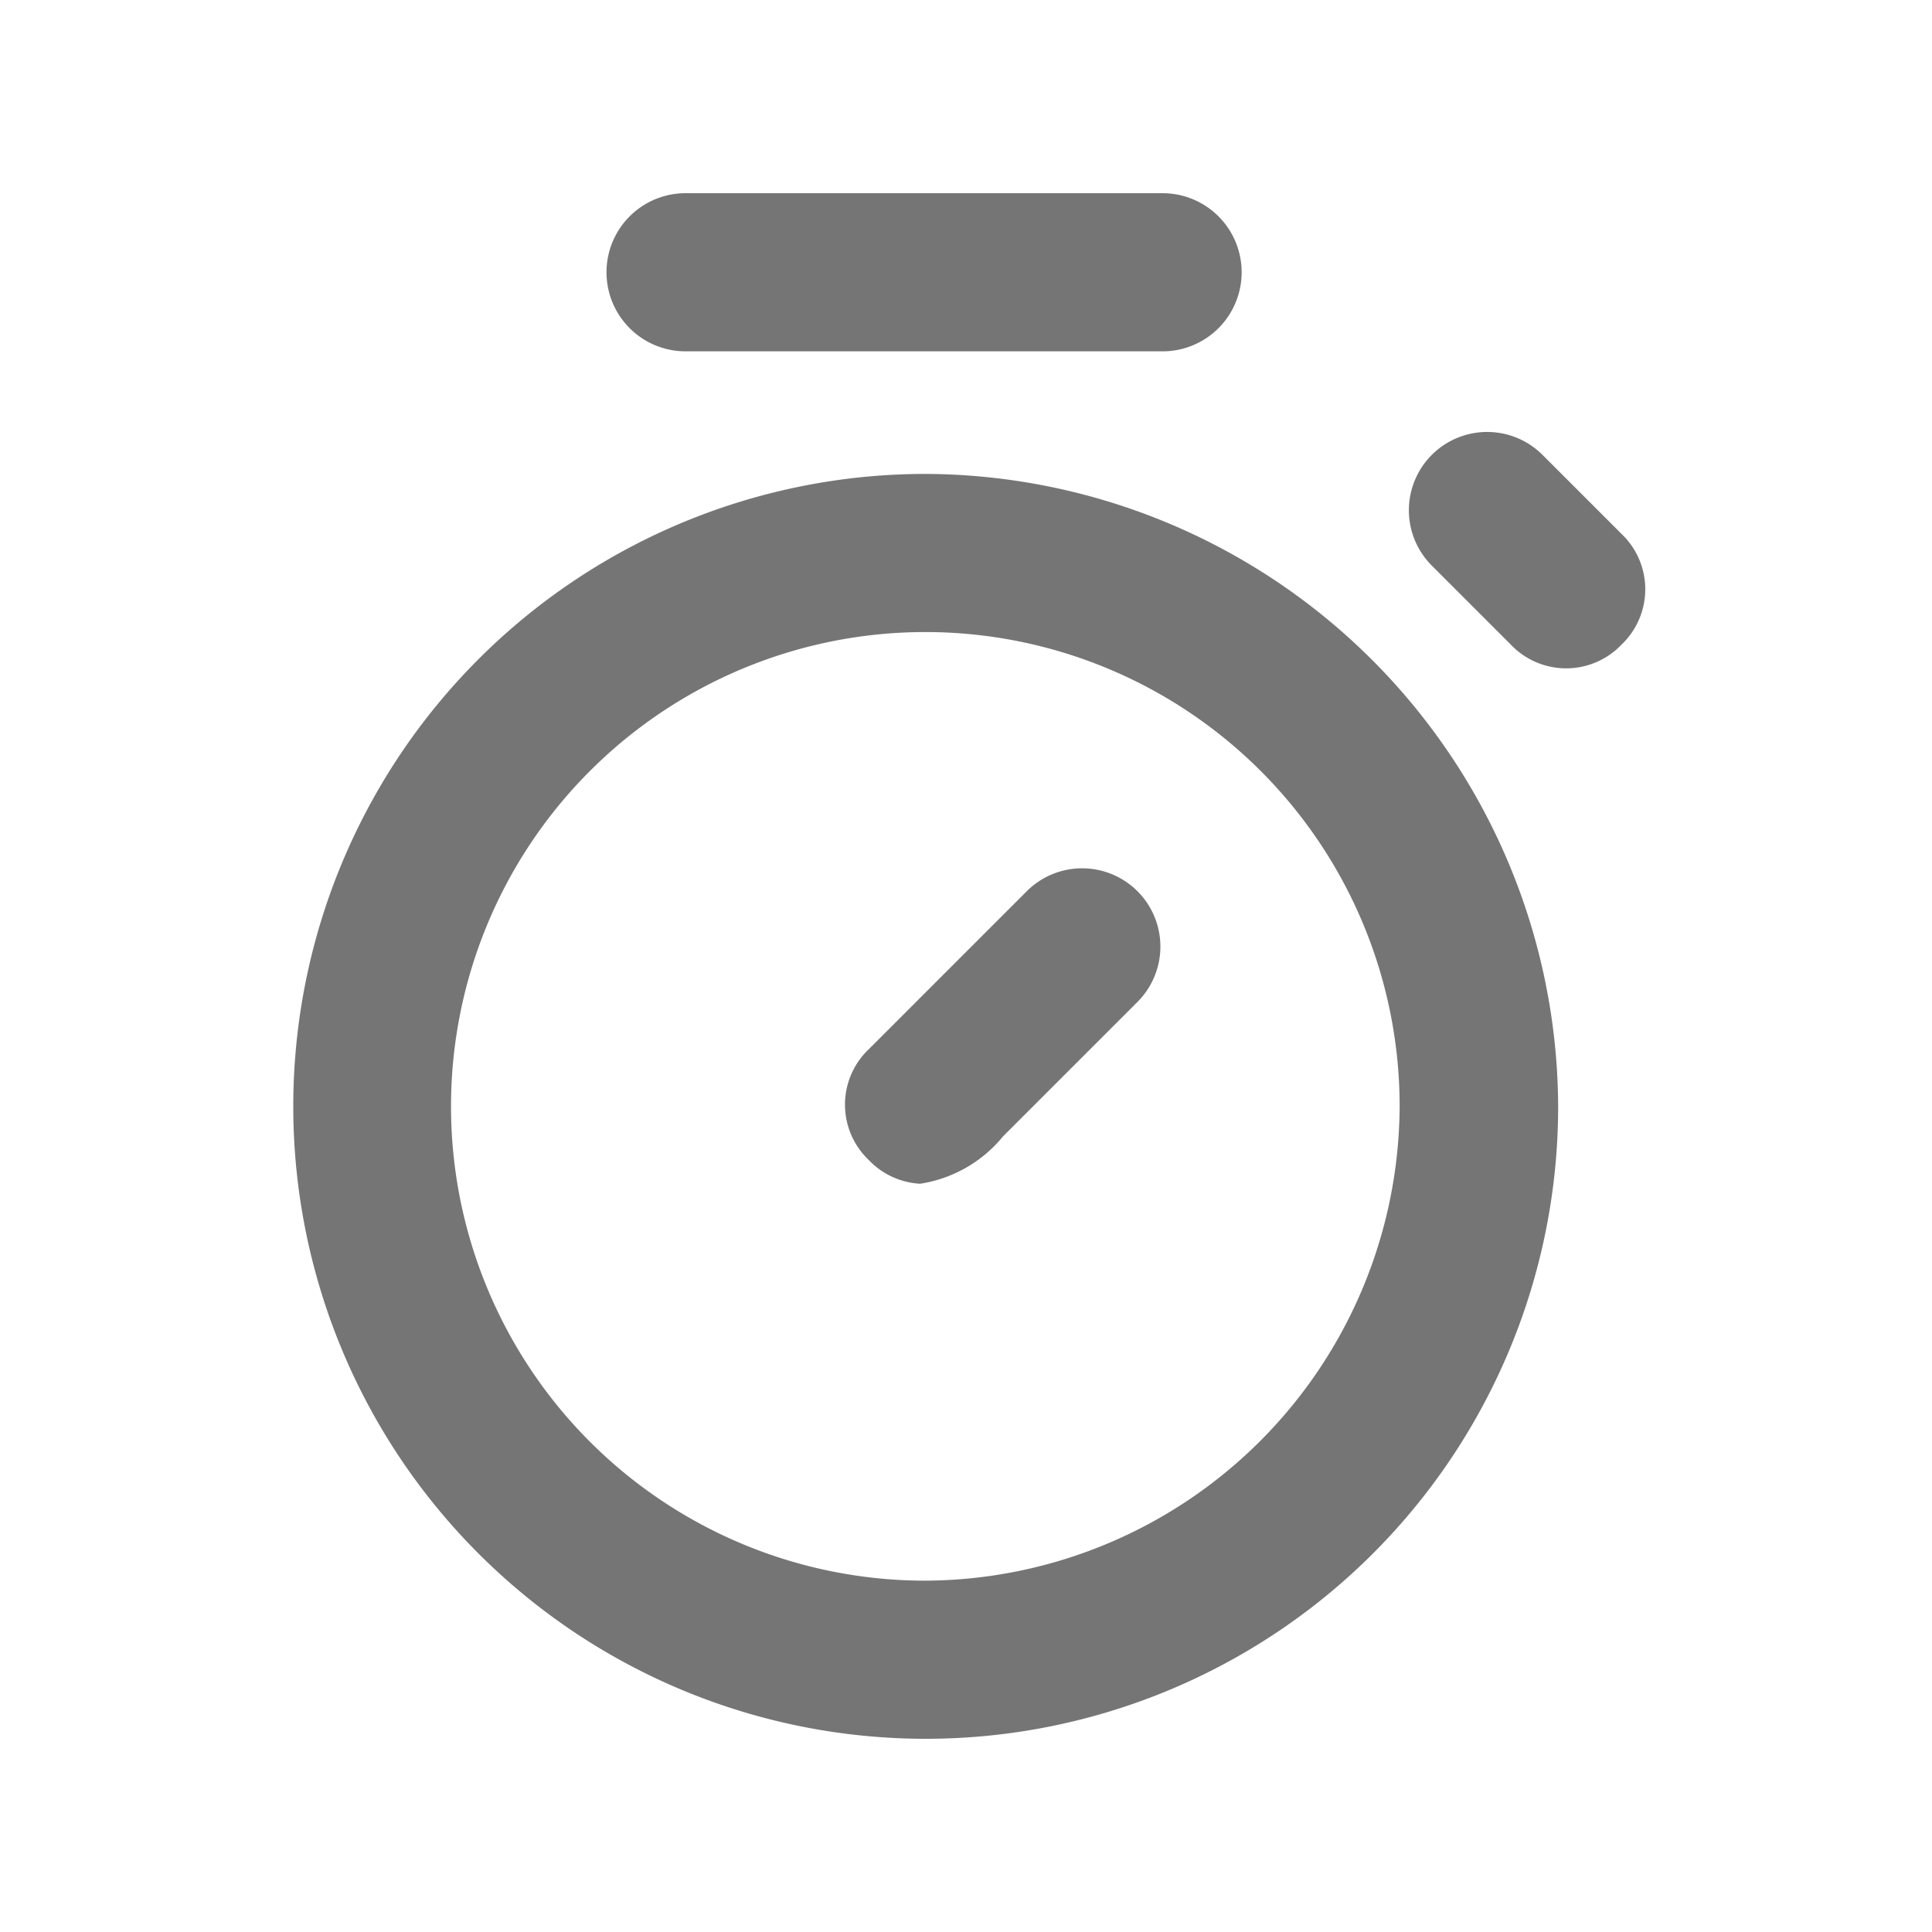 <svg xmlns="http://www.w3.org/2000/svg" width="20" height="20" viewBox="0 0 20 20"><defs><style>.a{fill:#fff;opacity:0;}.b{fill:#757575;}</style></defs><g transform="translate(-3248 -397)"><rect class="a" width="20" height="20" transform="translate(3248 397)"/><g transform="translate(3218.1 369)"><path class="b" d="M39.465,37a6.547,6.547,0,1,0,6.565,6.547A6.575,6.575,0,0,0,39.465,37Zm0,11.457a4.91,4.91,0,1,1,4.924-4.91A4.932,4.932,0,0,1,39.465,48.457Z" transform="translate(0 -4.094)"/><path class="b" d="M48.782,47.246l-1.637,1.637a.791.791,0,0,0,0,1.146.792.792,0,0,0,.532.246,1.379,1.379,0,0,0,.859-.491l1.391-1.391a.81.81,0,0,0-1.146-1.146Z" transform="translate(-8.252 -10.021)"/><path class="b" d="M41.723,31.637h4.938a.818.818,0,1,0,0-1.637H41.723a.818.818,0,1,0,0,1.637Z" transform="translate(-4.726)"/><path class="b" d="M63.31,37.064l-.818-.818a.81.81,0,0,0-1.146,1.146l.818.818a.791.791,0,0,0,1.146,0A.791.791,0,0,0,63.31,37.064Z" transform="translate(-16.624 -3.537)"/></g></g></svg>